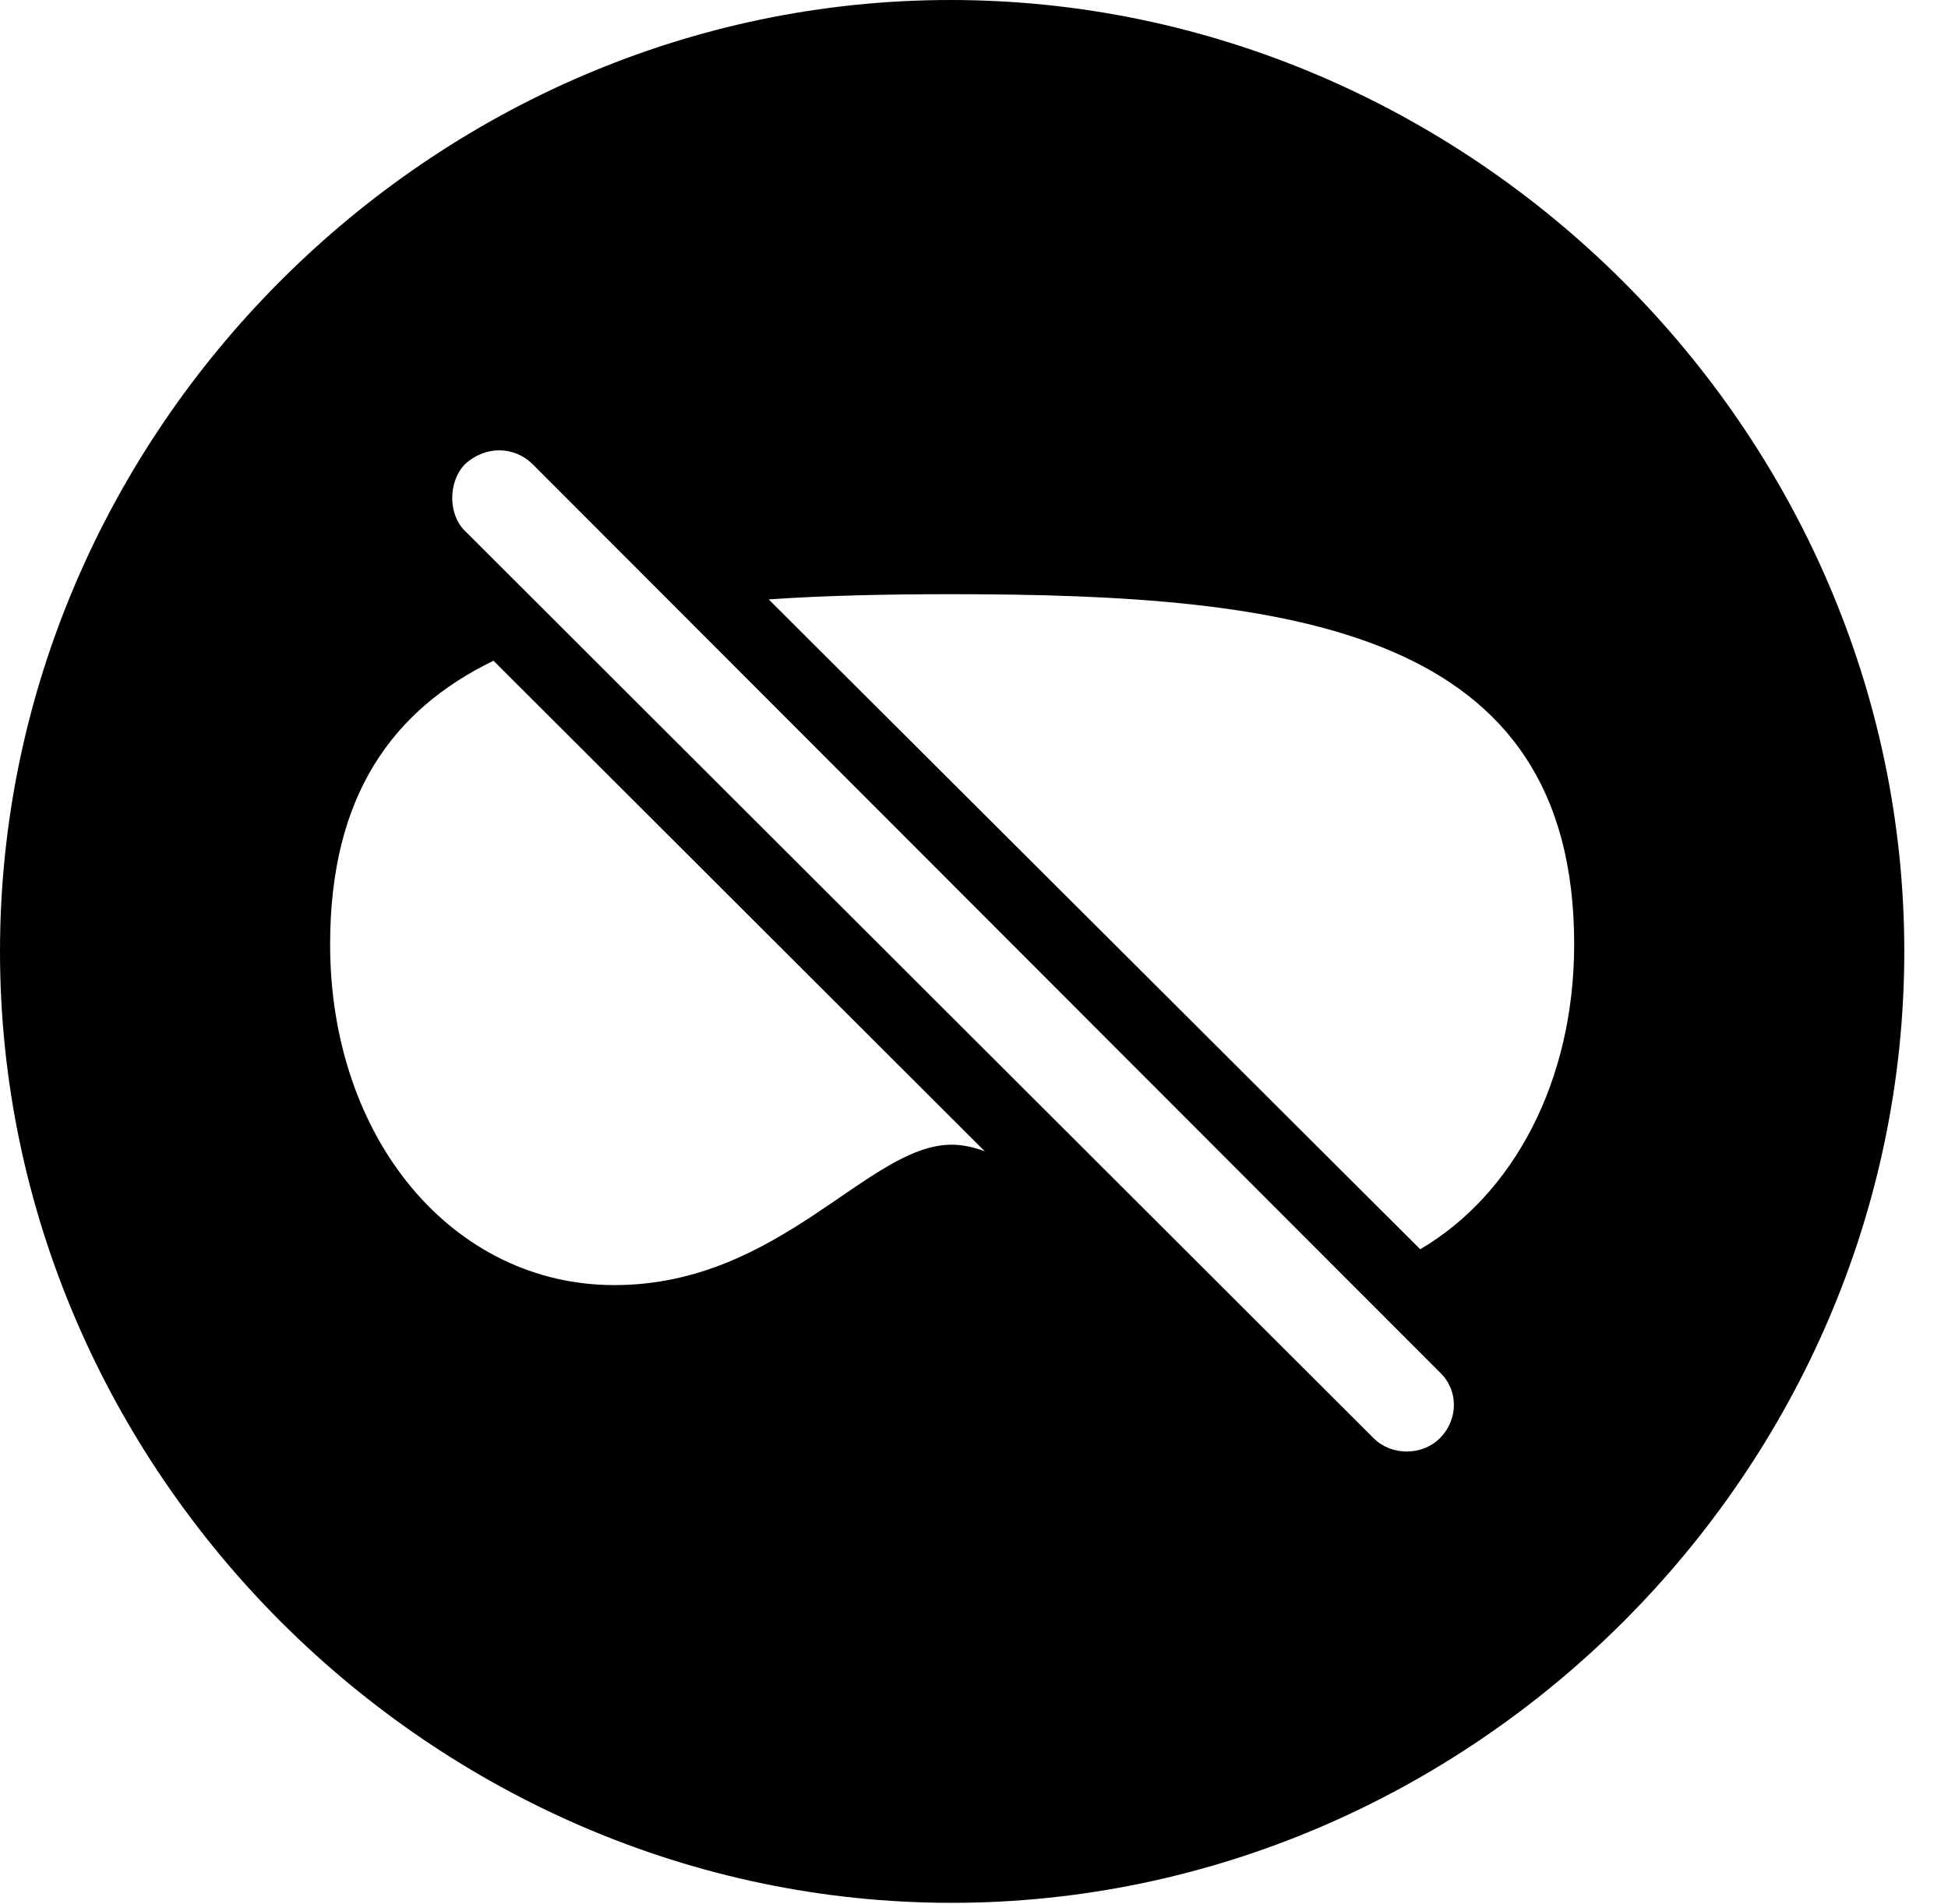 <svg version="1.1" xmlns="http://www.w3.org/2000/svg" xmlns:xlink="http://www.w3.org/1999/xlink" width="16.133" height="15.771" viewBox="0 0 16.133 15.771">
 <g>
  <rect height="15.771" opacity="0" width="16.133" x="0" y="0"/>
  <path d="M15.771 7.881C15.771 12.188 12.188 15.762 7.881 15.762C3.584 15.762 0 12.188 0 7.881C0 3.574 3.574 0 7.871 0C12.178 0 15.771 3.574 15.771 7.881ZM3.848 3.848C3.711 3.994 3.711 4.258 3.848 4.395L11.377 11.914C11.523 12.06 11.777 12.06 11.924 11.914C12.08 11.758 12.08 11.514 11.924 11.367L4.414 3.848C4.258 3.691 4.014 3.691 3.848 3.848ZM2.734 7.822C2.734 9.434 3.75 10.645 5.088 10.645C6.465 10.645 7.188 9.482 7.881 9.482C7.972 9.482 8.063 9.502 8.155 9.536L4.087 5.473C3.246 5.882 2.734 6.596 2.734 7.822ZM6.366 4.965L11.762 10.348C12.531 9.897 13.037 8.959 13.037 7.822C13.037 5.215 10.723 4.922 7.881 4.922C7.354 4.922 6.845 4.932 6.366 4.965Z" fill="currentColor"/>
 </g>
</svg>
